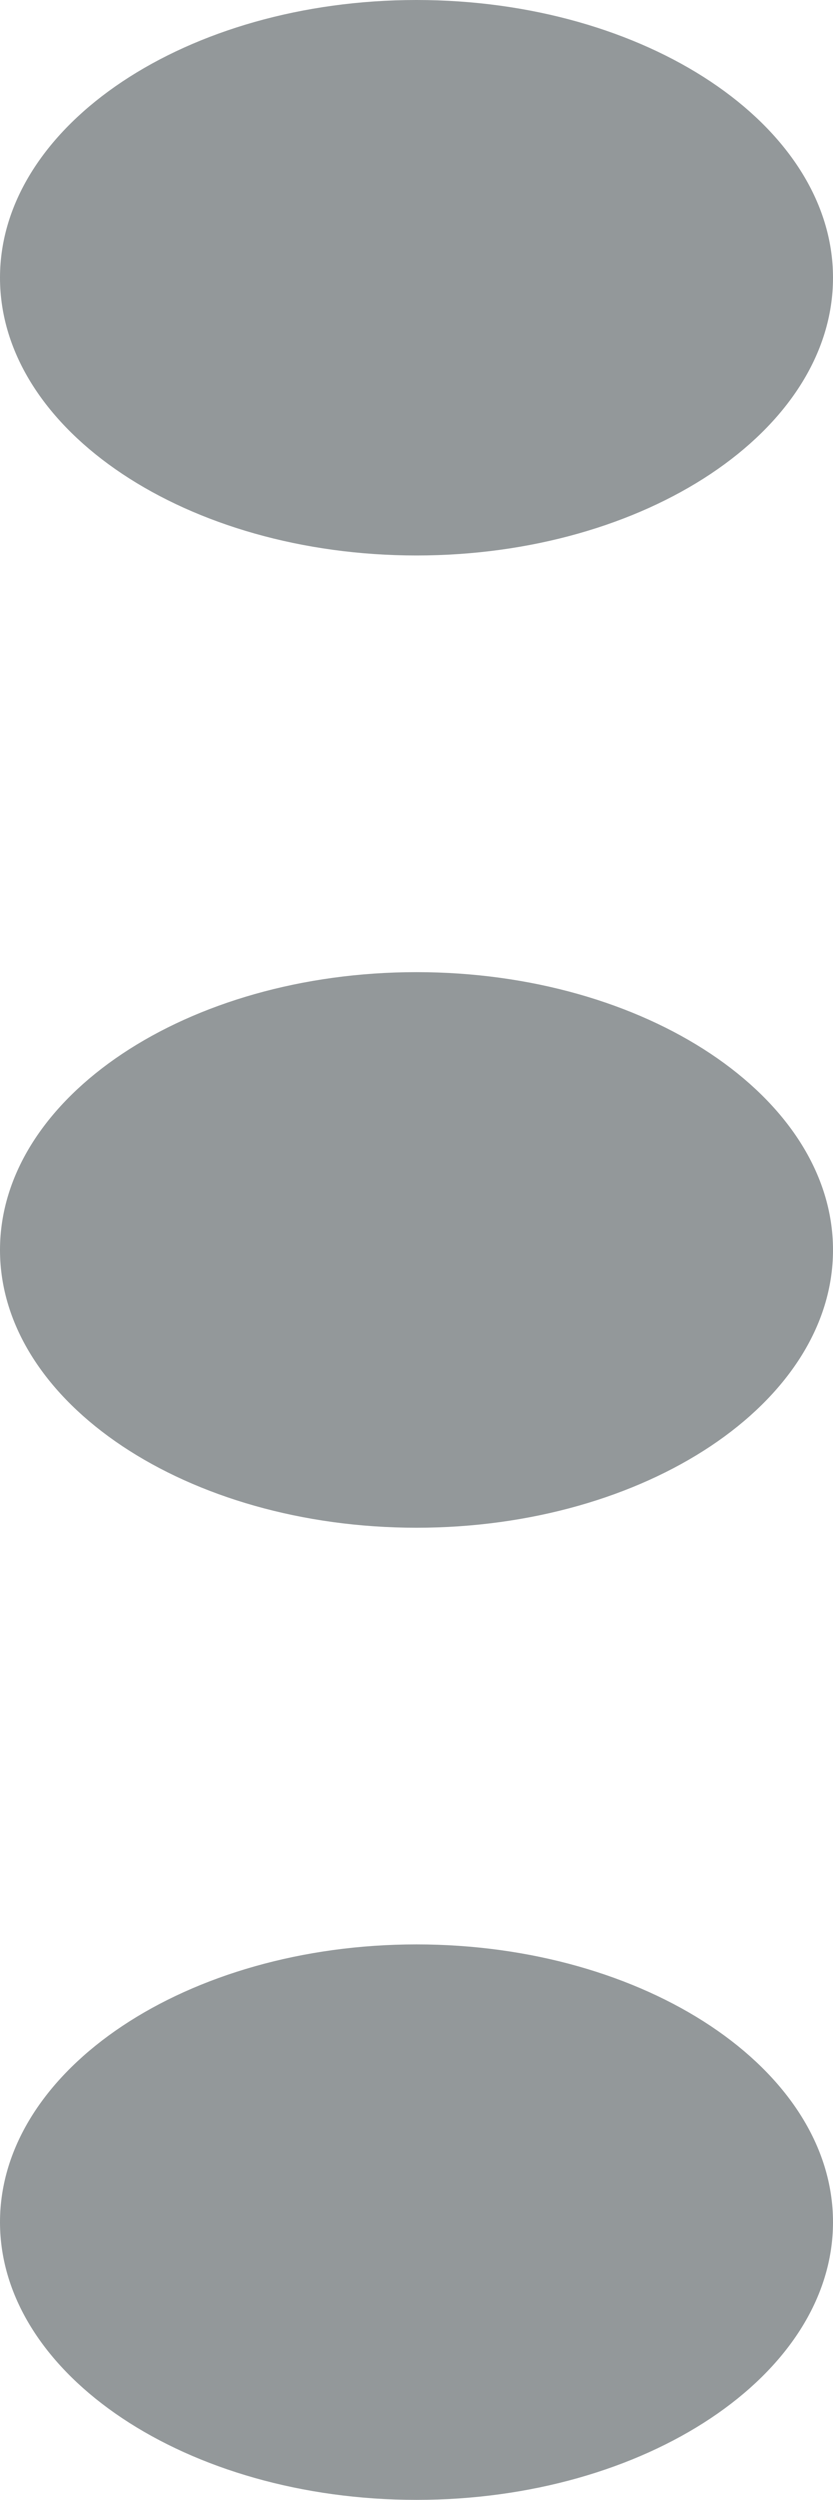 <svg width="7" height="21" viewBox="0 0 7 21" fill="none" xmlns="http://www.w3.org/2000/svg">
<path d="M7 2.333C7 1.05 5.425 -6.88426e-08 3.5 -1.52984e-07C1.575 -2.37125e-07 0 1.05 0 2.333C0 3.617 1.575 4.666 3.5 4.666C5.425 4.666 7 3.617 7 2.333Z" fill="#93989A"/>
<path d="M7 18.666C7 17.383 5.425 16.333 3.5 16.333C1.575 16.333 0 17.383 0 18.666C0 19.949 1.575 20.999 3.5 20.999C5.425 20.999 7 19.949 7 18.666Z" fill="#93989A"/>
<path d="M7 10.5C7 9.216 5.425 8.166 3.5 8.166C1.575 8.166 0 9.216 0 10.5C0 11.783 1.575 12.833 3.5 12.833C5.425 12.833 7 11.783 7 10.5Z" fill="#93989A"/>
</svg>
